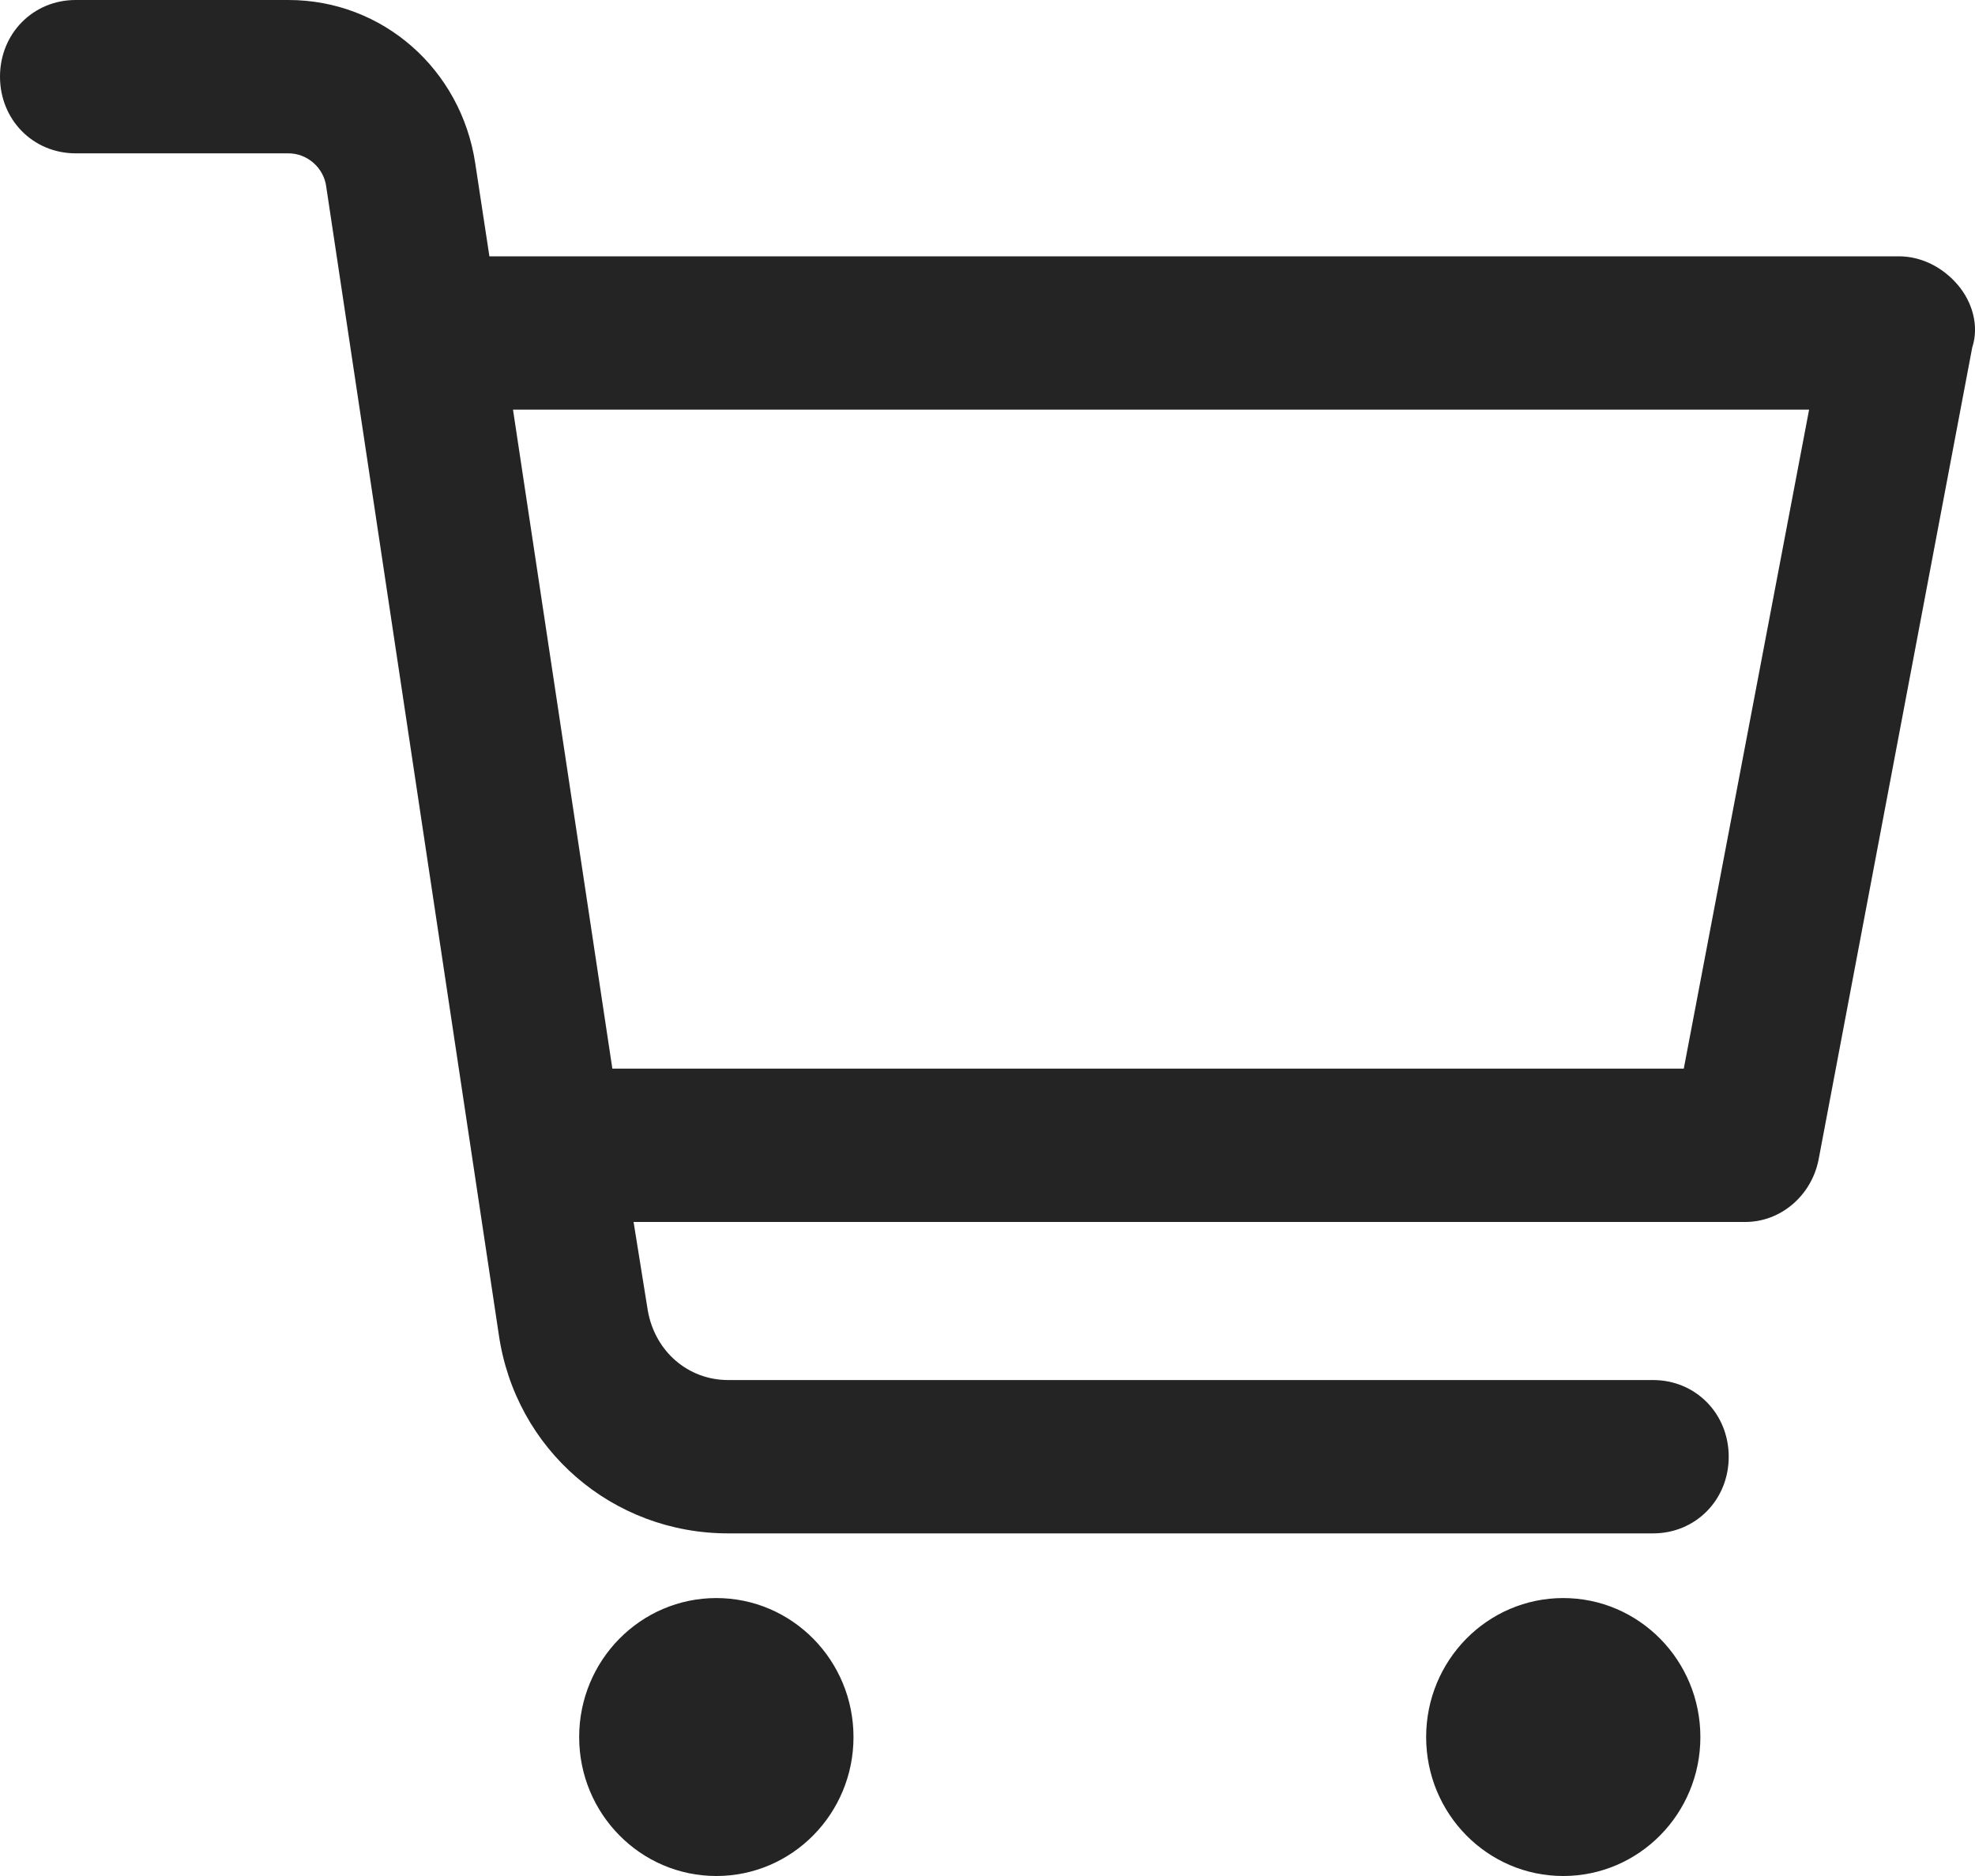 <?xml version="1.0" encoding="UTF-8"?>
<svg width="20px" height="19px" viewBox="0 0 20 19" version="1.1" xmlns="http://www.w3.org/2000/svg" xmlns:xlink="http://www.w3.org/1999/xlink">
    <!-- Generator: sketchtool 60 (101010) - https://sketch.com -->
    <title>67BFCD7F-9096-4C44-8E1A-F668903F4CB2@1x</title>
    <desc>Created with sketchtool.</desc>
    <g id="Page-1" stroke="none" stroke-width="1" fill="none" fill-rule="evenodd">
        <g id="Gomble-Brand-Design-System" transform="translate(-224, -10549)" fill="#242424">
            <path d="M239.83,10565.185 C240.597,10565.185 241.219,10565.815 241.219,10566.593 C241.219,10567.37 240.597,10568 239.83,10568 C239.063,10568 238.442,10567.37 238.442,10566.593 C238.442,10565.815 239.063,10565.185 239.83,10565.185 Z M231.254,10565.185 C232.021,10565.185 232.643,10565.815 232.643,10566.593 C232.643,10567.37 232.021,10568 231.254,10568 C230.487,10568 229.865,10567.37 229.865,10566.593 C229.865,10565.815 230.487,10565.185 231.254,10565.185 Z M226.921,10549 C227.878,10549 228.668,10549.704 228.812,10550.65 L228.812,10550.65 L228.956,10551.596 L243.23,10551.596 C243.469,10551.596 243.685,10551.718 243.828,10551.888 C243.972,10552.058 244.044,10552.3 243.972,10552.519 L243.972,10552.519 L242.416,10560.745 C242.344,10561.109 242.033,10561.376 241.674,10561.376 L241.674,10561.376 L230.416,10561.376 L230.56,10562.273 C230.632,10562.686 230.967,10562.977 231.374,10562.977 L231.374,10562.977 L240.74,10562.977 C241.171,10562.977 241.506,10563.317 241.506,10563.754 C241.506,10564.19 241.171,10564.53 240.74,10564.53 L240.74,10564.53 L231.374,10564.53 C230.201,10564.53 229.219,10563.681 229.051,10562.516 L229.051,10562.516 L227.304,10550.893 C227.28,10550.699 227.112,10550.553 226.921,10550.553 L226.921,10550.553 L224.766,10550.553 C224.335,10550.553 224,10550.213 224,10549.776 C224,10549.34 224.335,10549 224.766,10549 L224.766,10549 Z M242.32,10553.149 L229.195,10553.149 L230.201,10559.823 L241.051,10559.823 L242.32,10553.149 Z" id="Combined-Shape"></path>
        </g>
    </g>
</svg>